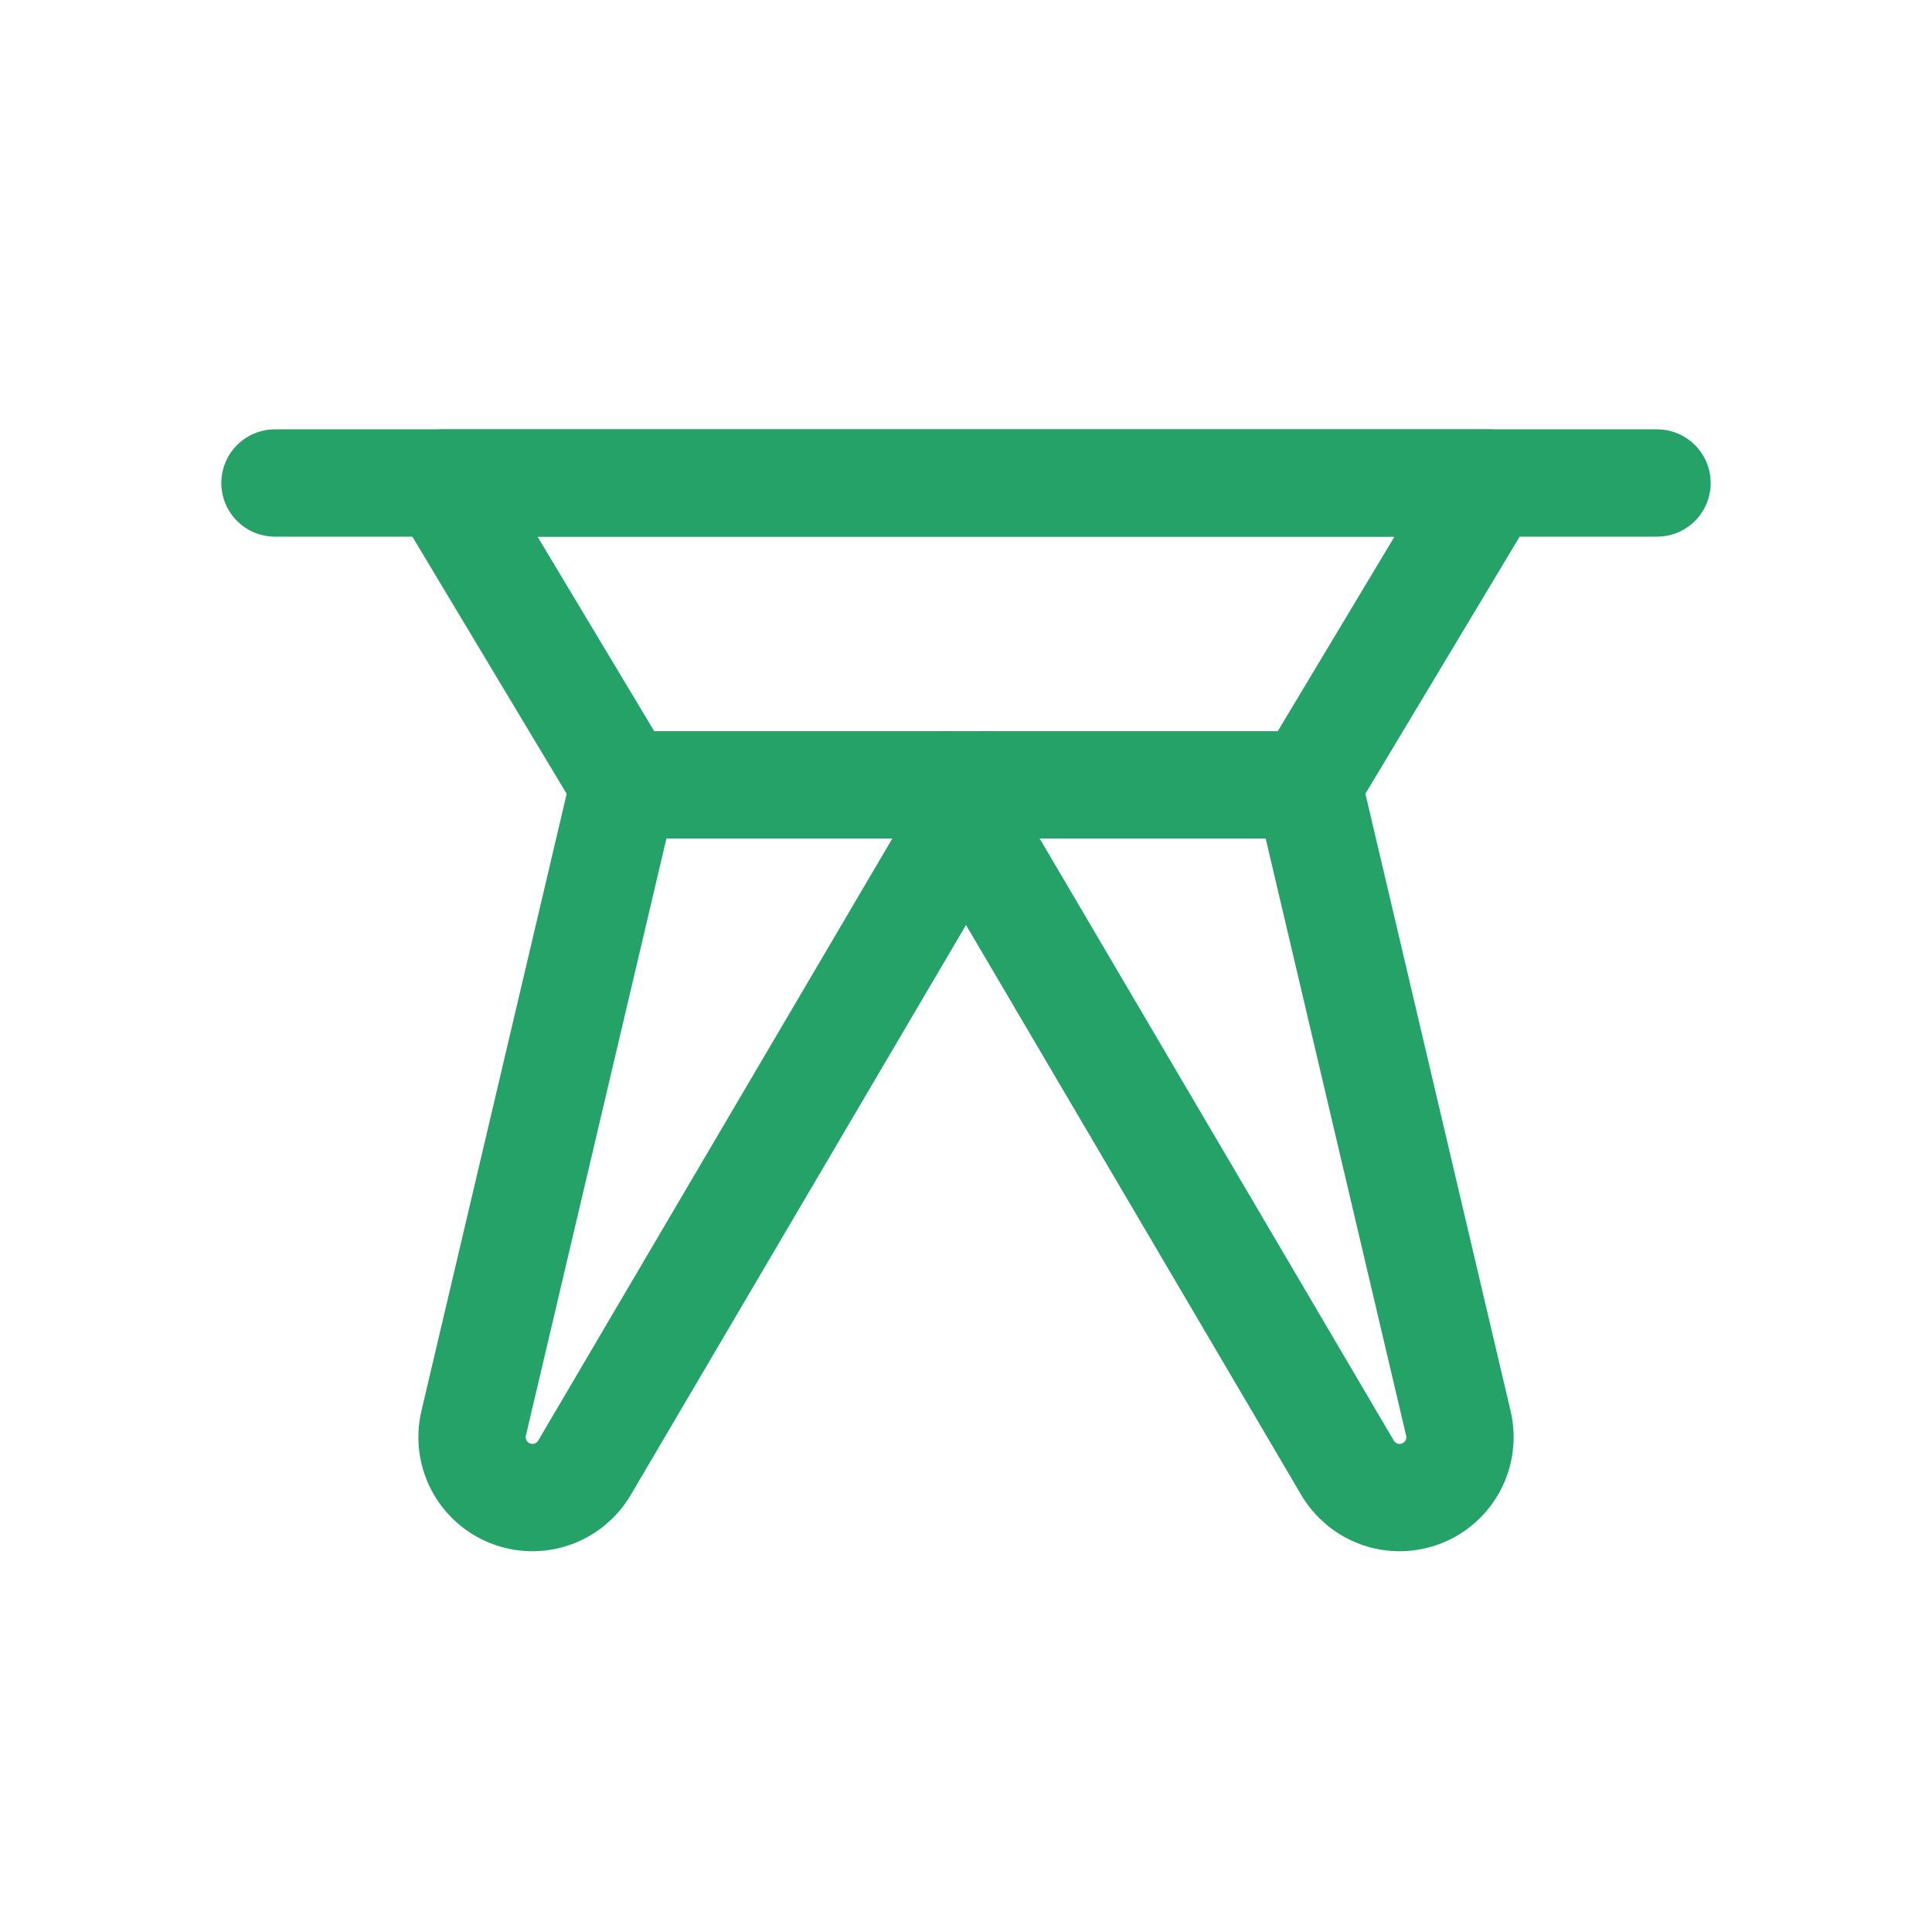 <svg width="18" height="18" viewBox="0 0 18 18" fill="none" xmlns="http://www.w3.org/2000/svg">
<path d="M12.188 7.312H5.812L4.125 4.5H13.875L12.188 7.312Z" stroke="#25A268" stroke-linecap="round" stroke-linejoin="round"/>
<path d="M2.562 4.5H15.438" stroke="#25A268" stroke-linecap="round" stroke-linejoin="round"/>
<path d="M5.813 7.312L4.413 13.26C4.382 13.391 4.399 13.529 4.461 13.649C4.523 13.768 4.626 13.862 4.751 13.912C4.876 13.962 5.015 13.966 5.143 13.922C5.27 13.878 5.378 13.79 5.446 13.674L9.188 7.312" stroke="#25A268" stroke-linecap="round" stroke-linejoin="round"/>
<path d="M12.188 7.312L13.587 13.26C13.618 13.391 13.601 13.529 13.539 13.649C13.477 13.768 13.374 13.862 13.249 13.912C13.124 13.962 12.985 13.966 12.857 13.922C12.73 13.878 12.622 13.79 12.554 13.674L8.812 7.312" stroke="#25A268" stroke-linecap="round" stroke-linejoin="round"/>
</svg>

